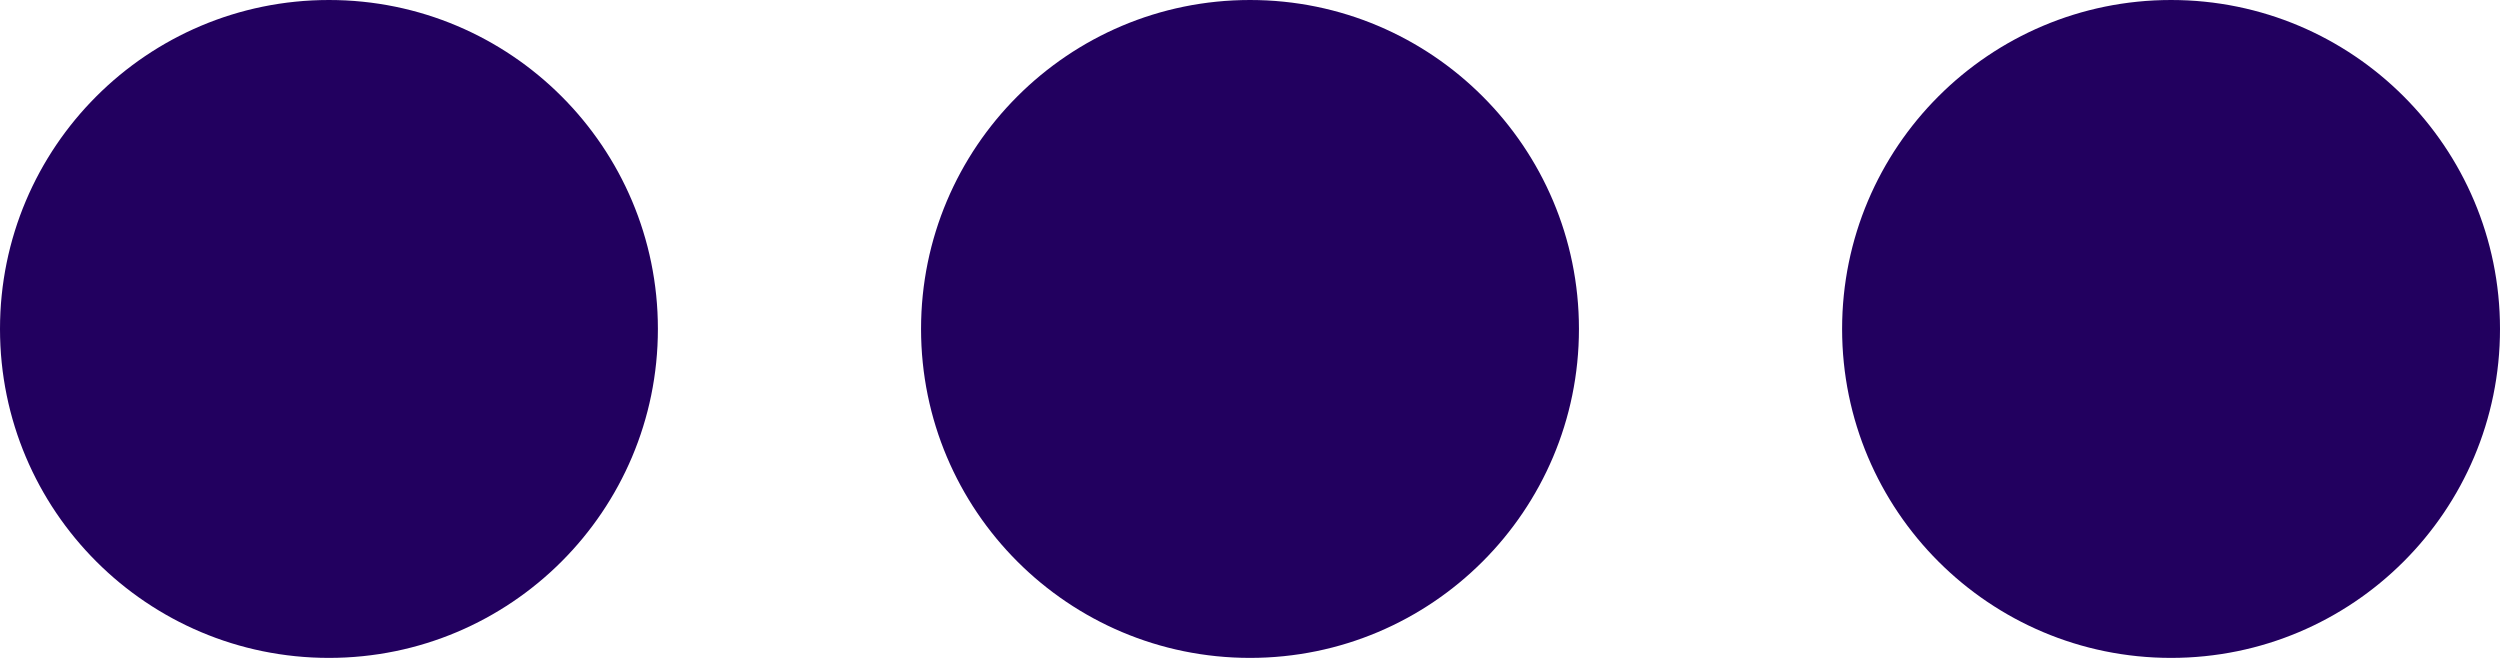 <svg xmlns="http://www.w3.org/2000/svg" width="19" height="5" viewBox="0 0 19 5">
  <g id="Group_139" data-name="Group 139" transform="translate(561 -2679)">
    <circle id="Ellipse_44" data-name="Ellipse 44" cx="2.5" cy="2.5" r="2.5" transform="translate(-561 2679)" fill="#22005f"/>
    <circle id="Ellipse_45" data-name="Ellipse 45" cx="2.5" cy="2.5" r="2.5" transform="translate(-554 2679)" fill="#22005f"/>
    <circle id="Ellipse_46" data-name="Ellipse 46" cx="2.5" cy="2.5" r="2.5" transform="translate(-547 2679)" fill="#22005f"/>
  </g>
</svg>
